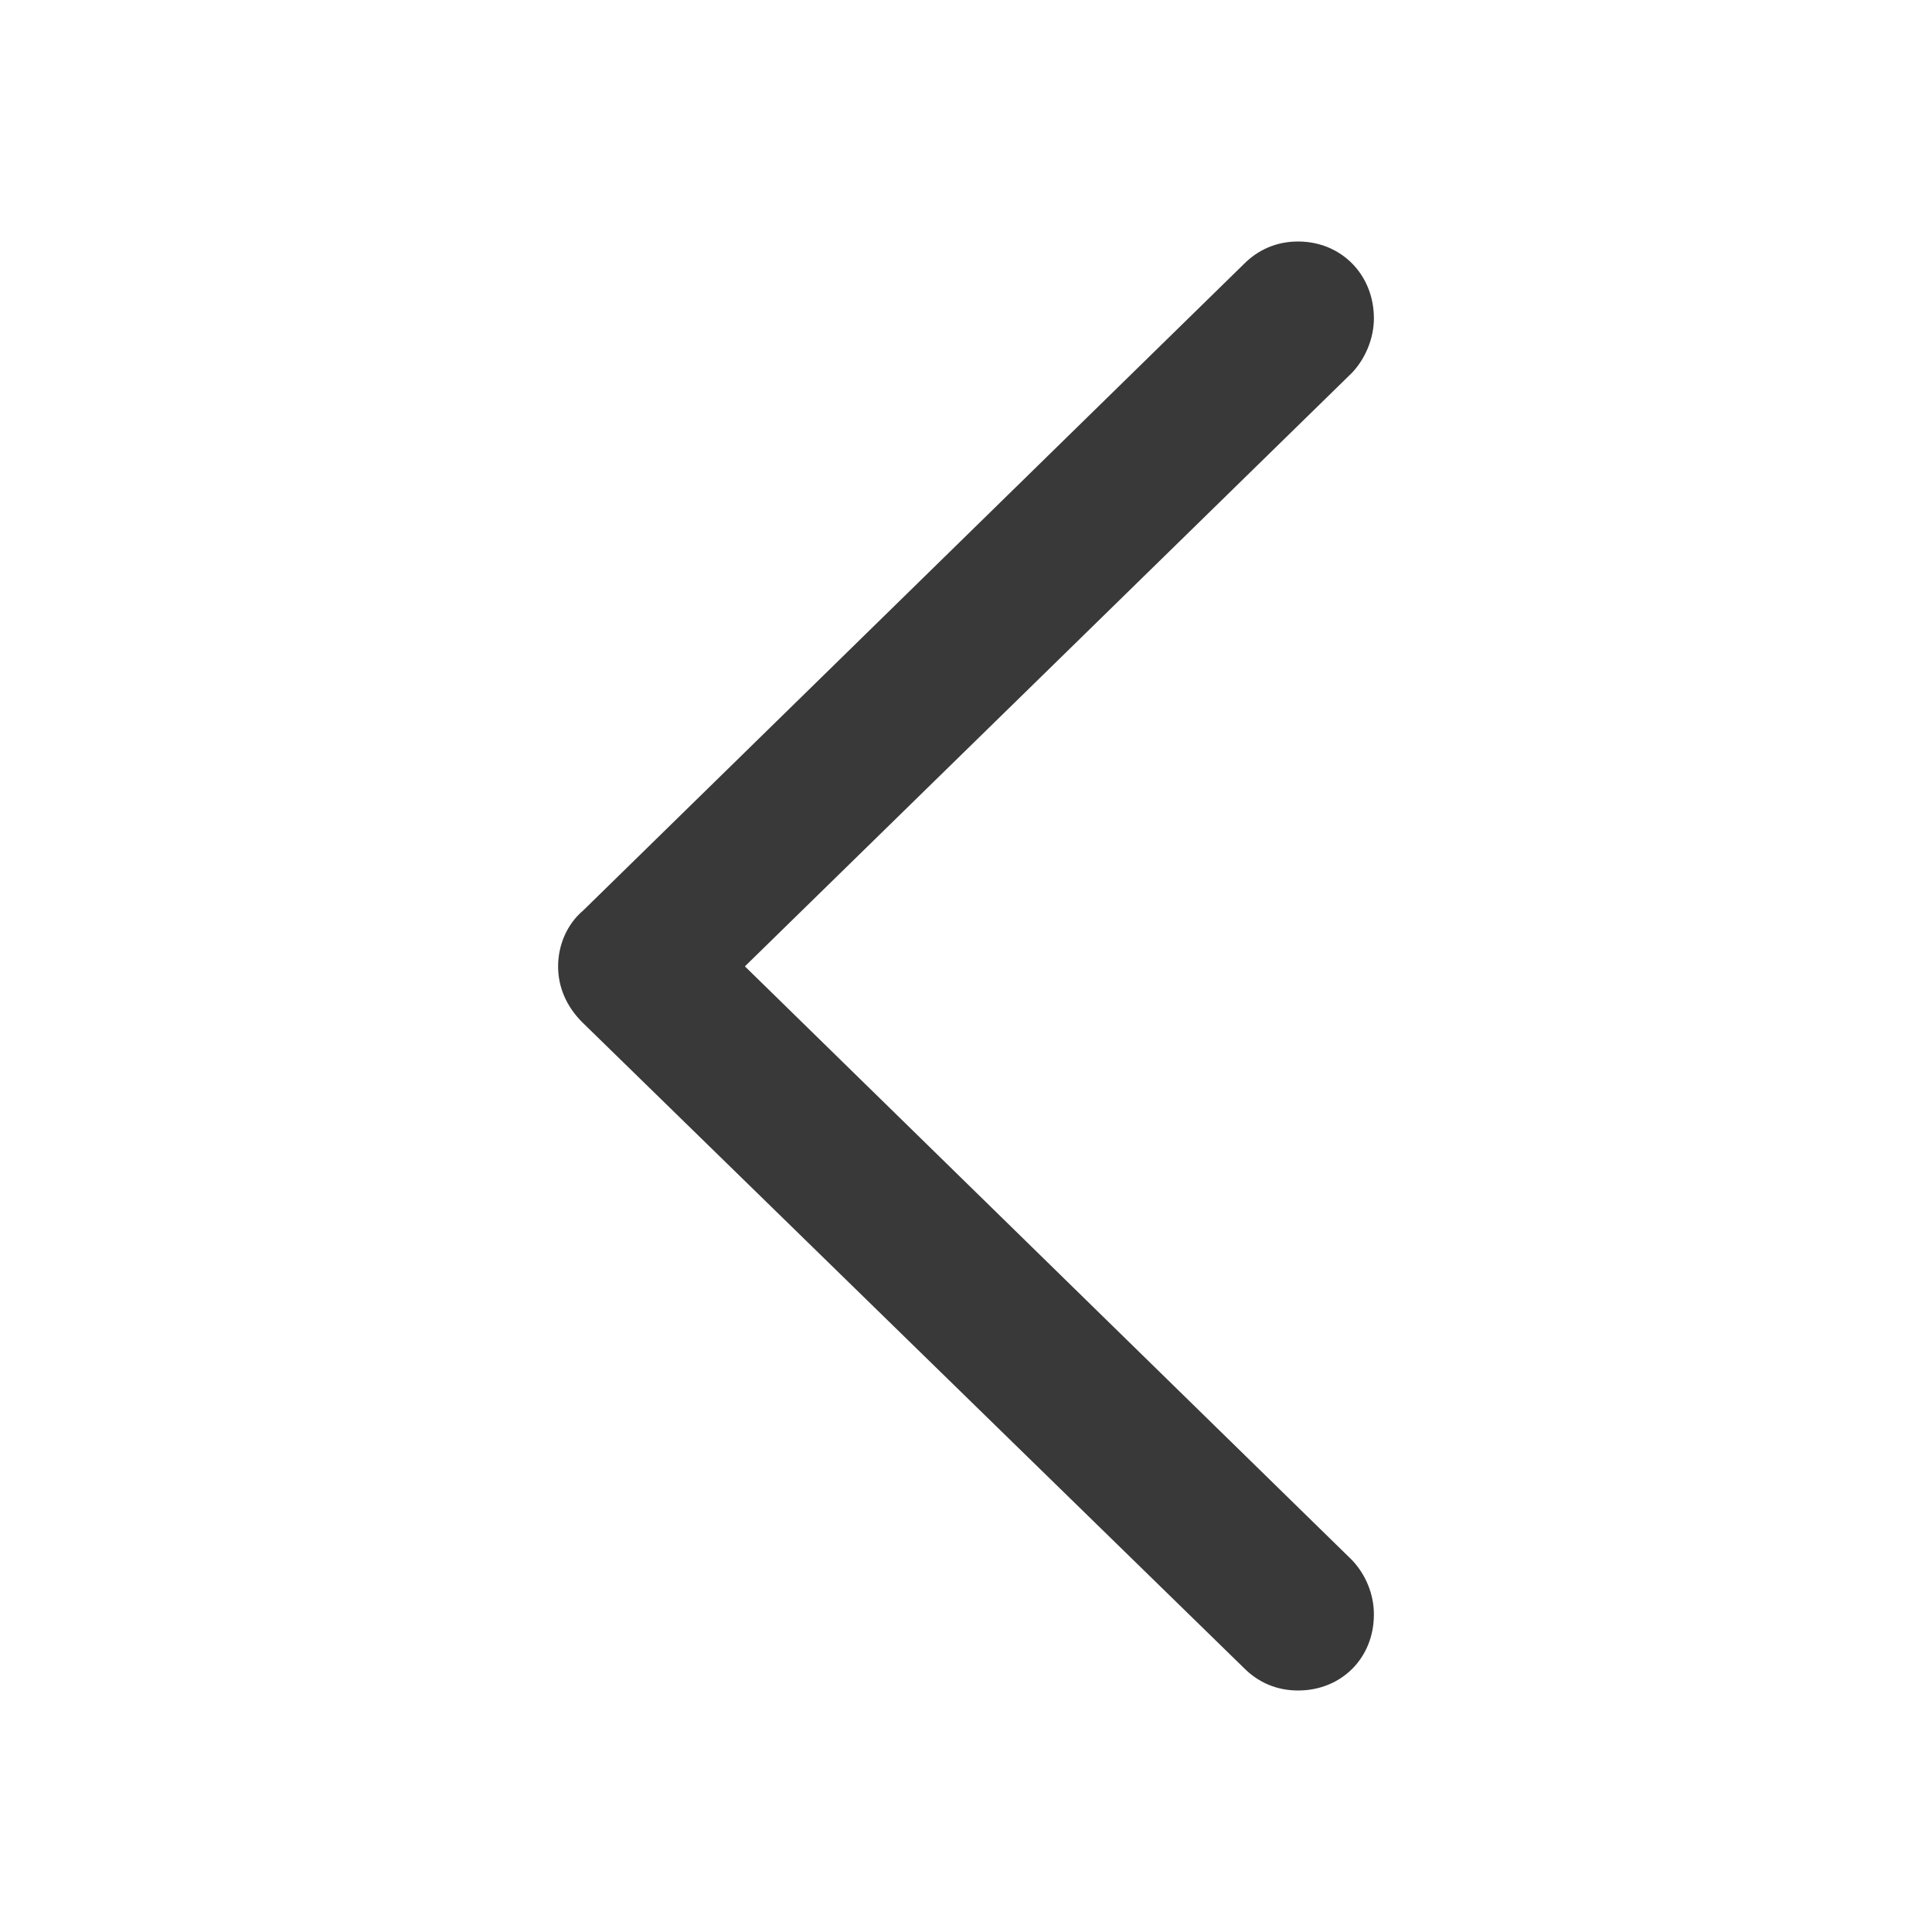 <svg width="16" height="16" viewBox="0 0 16 16" fill="none" xmlns="http://www.w3.org/2000/svg">
<path fill-rule="evenodd" clip-rule="evenodd" d="M10.75 14C11.109 14 11.378 13.731 11.378 13.371C11.378 13.199 11.309 13.04 11.199 12.922L6.169 8.003L11.199 3.085C11.309 2.967 11.378 2.801 11.378 2.636C11.378 2.276 11.109 2 10.75 2C10.57 2 10.418 2.069 10.301 2.187L4.829 7.541C4.698 7.651 4.622 7.824 4.622 8.003C4.622 8.176 4.691 8.335 4.822 8.466L10.301 13.813C10.418 13.931 10.57 14 10.75 14Z" fill="#393939"/>
</svg>
